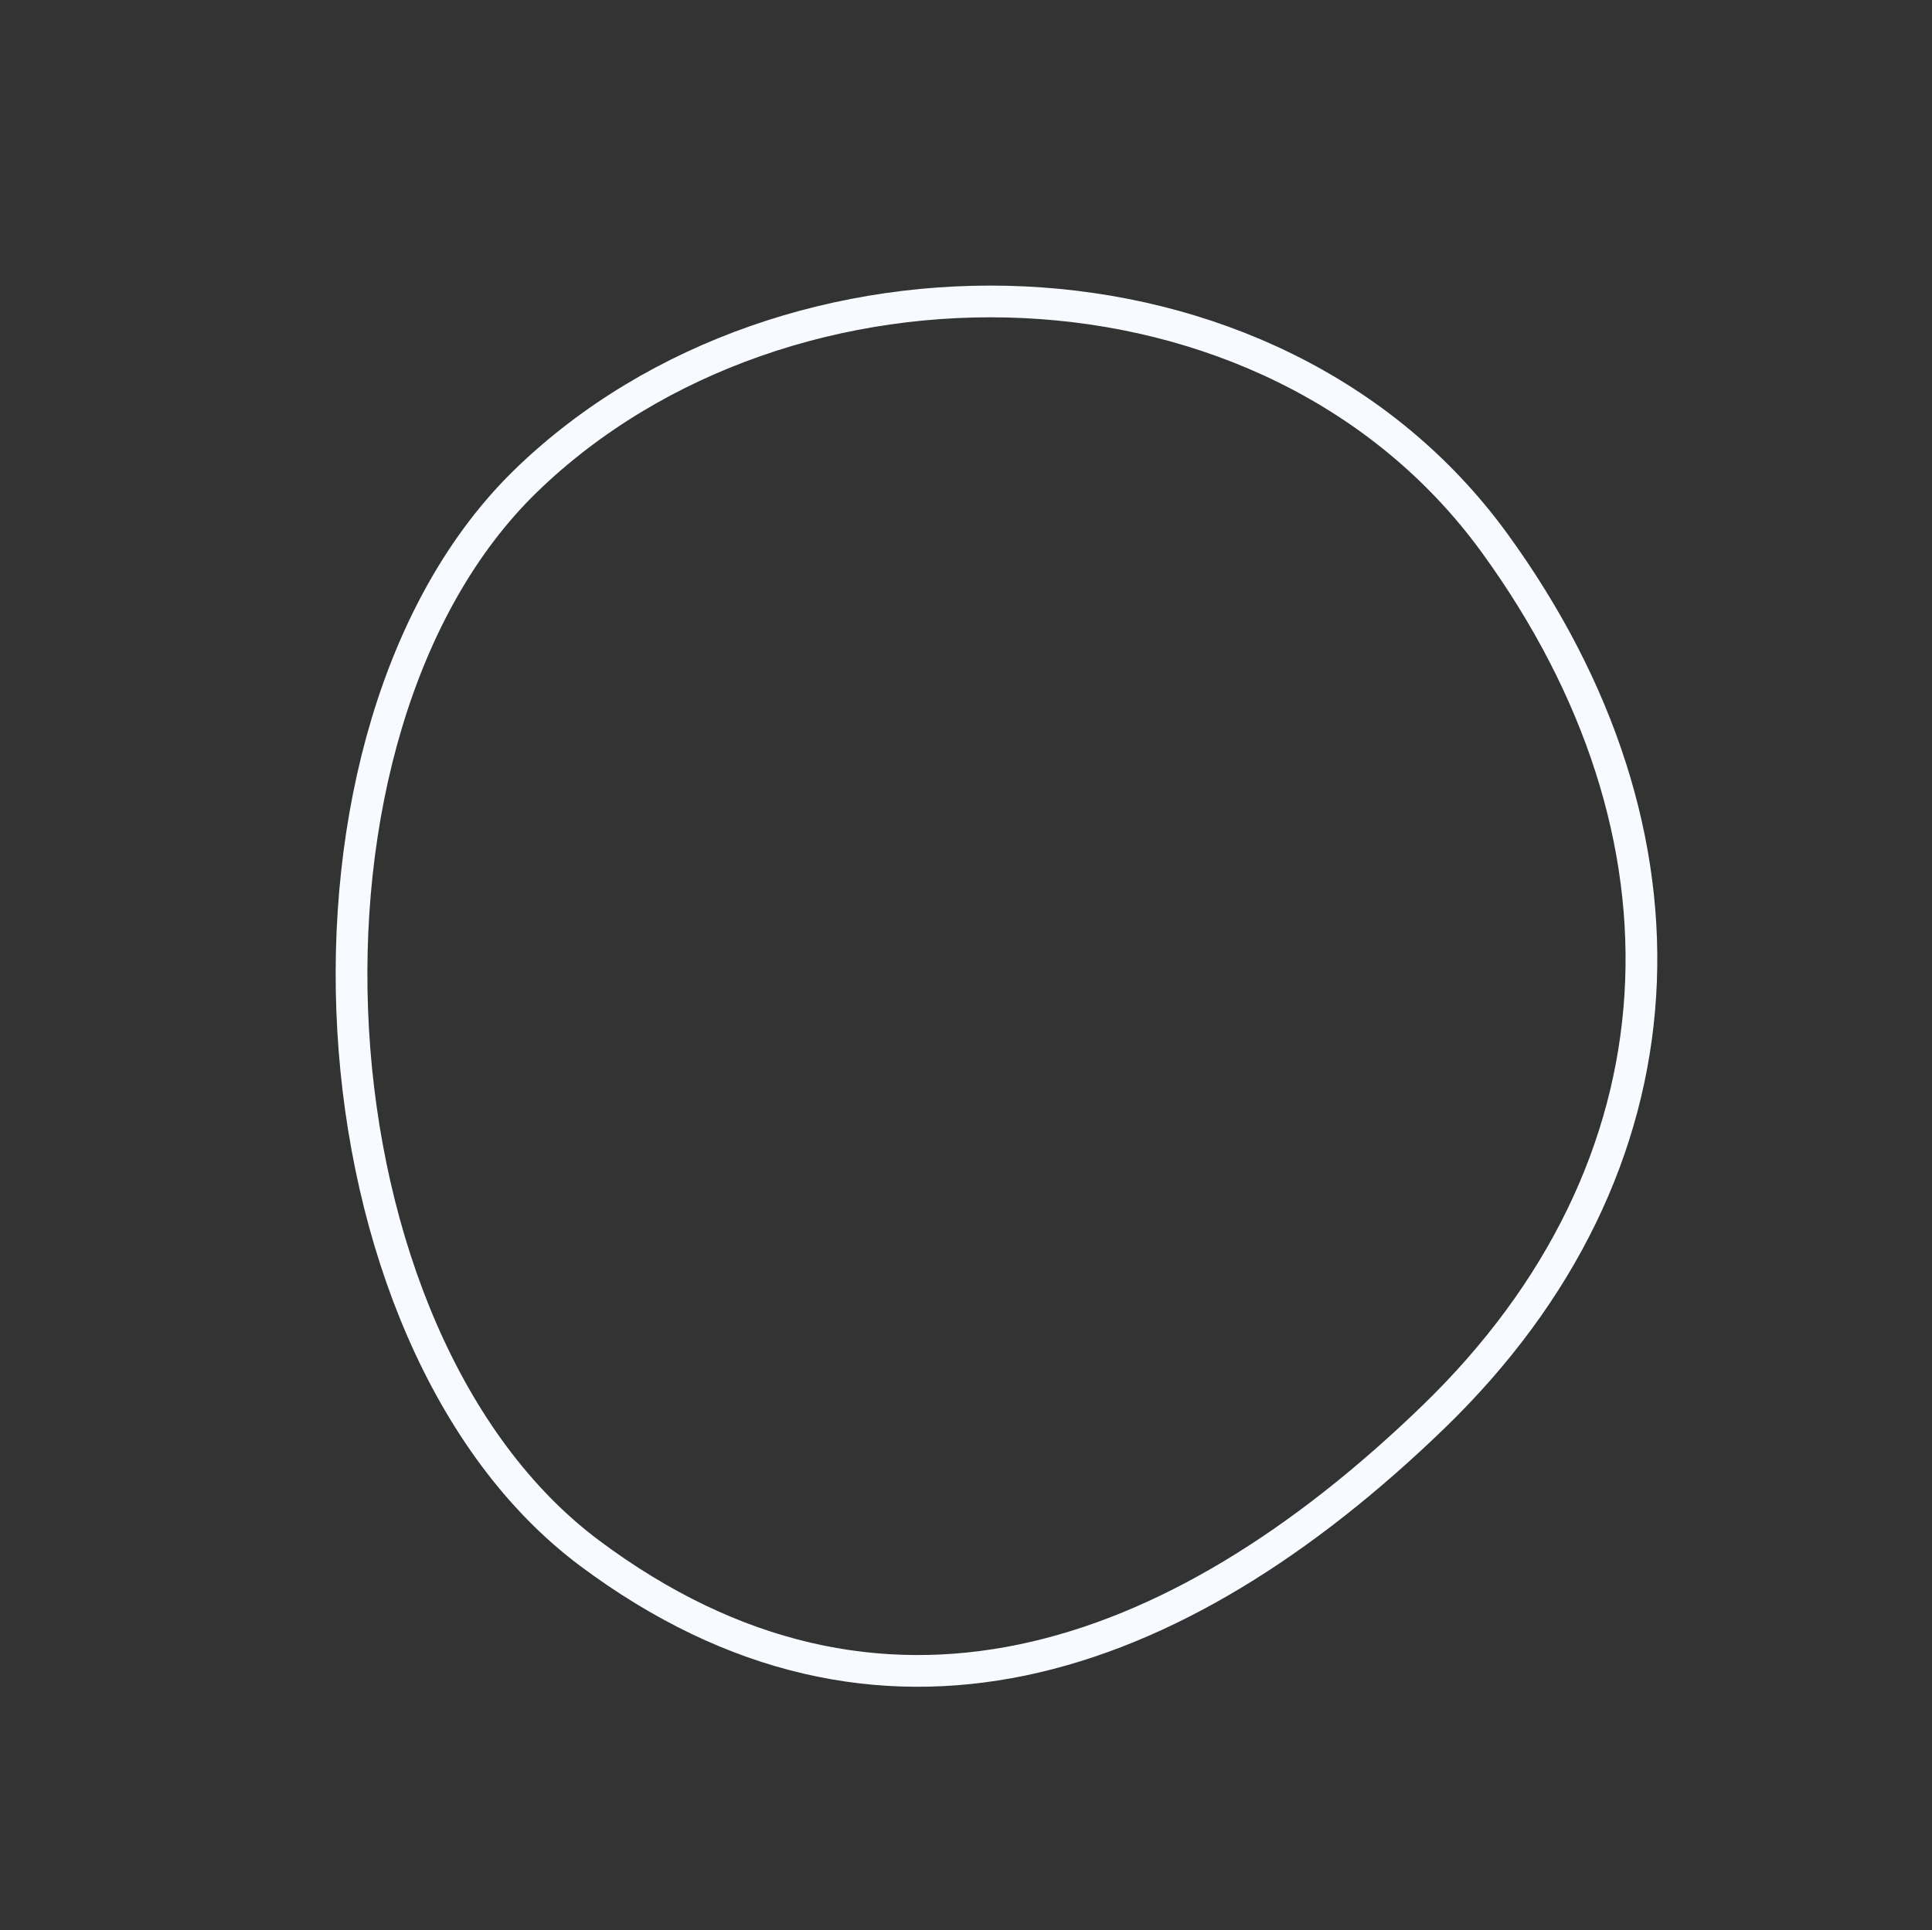 <svg xmlns="http://www.w3.org/2000/svg" width="182.69" height="182.55" viewBox="0 0 182.69 182.55">
  <rect x="0" y="0" width="182.69" height="182.55" fill="#333333" stroke="none"/>
  <path id="Path_75693" data-name="Path 75693" d="M-359.355,595.479c5.452,33.554-32.217,77.134-66.269,77.134s-66.688-32.256-61.655-67.907c4.76-33.717,27.6-55.4,61.655-55.4S-364.816,561.868-359.355,595.479Z" transform="matrix(-0.719, 0.695, -0.695, -0.719, 211.25, 824.815)" fill="none" stroke="#f7faff" stroke-miterlimit="10" stroke-width="3" fill-rule="evenodd"/>
</svg>
